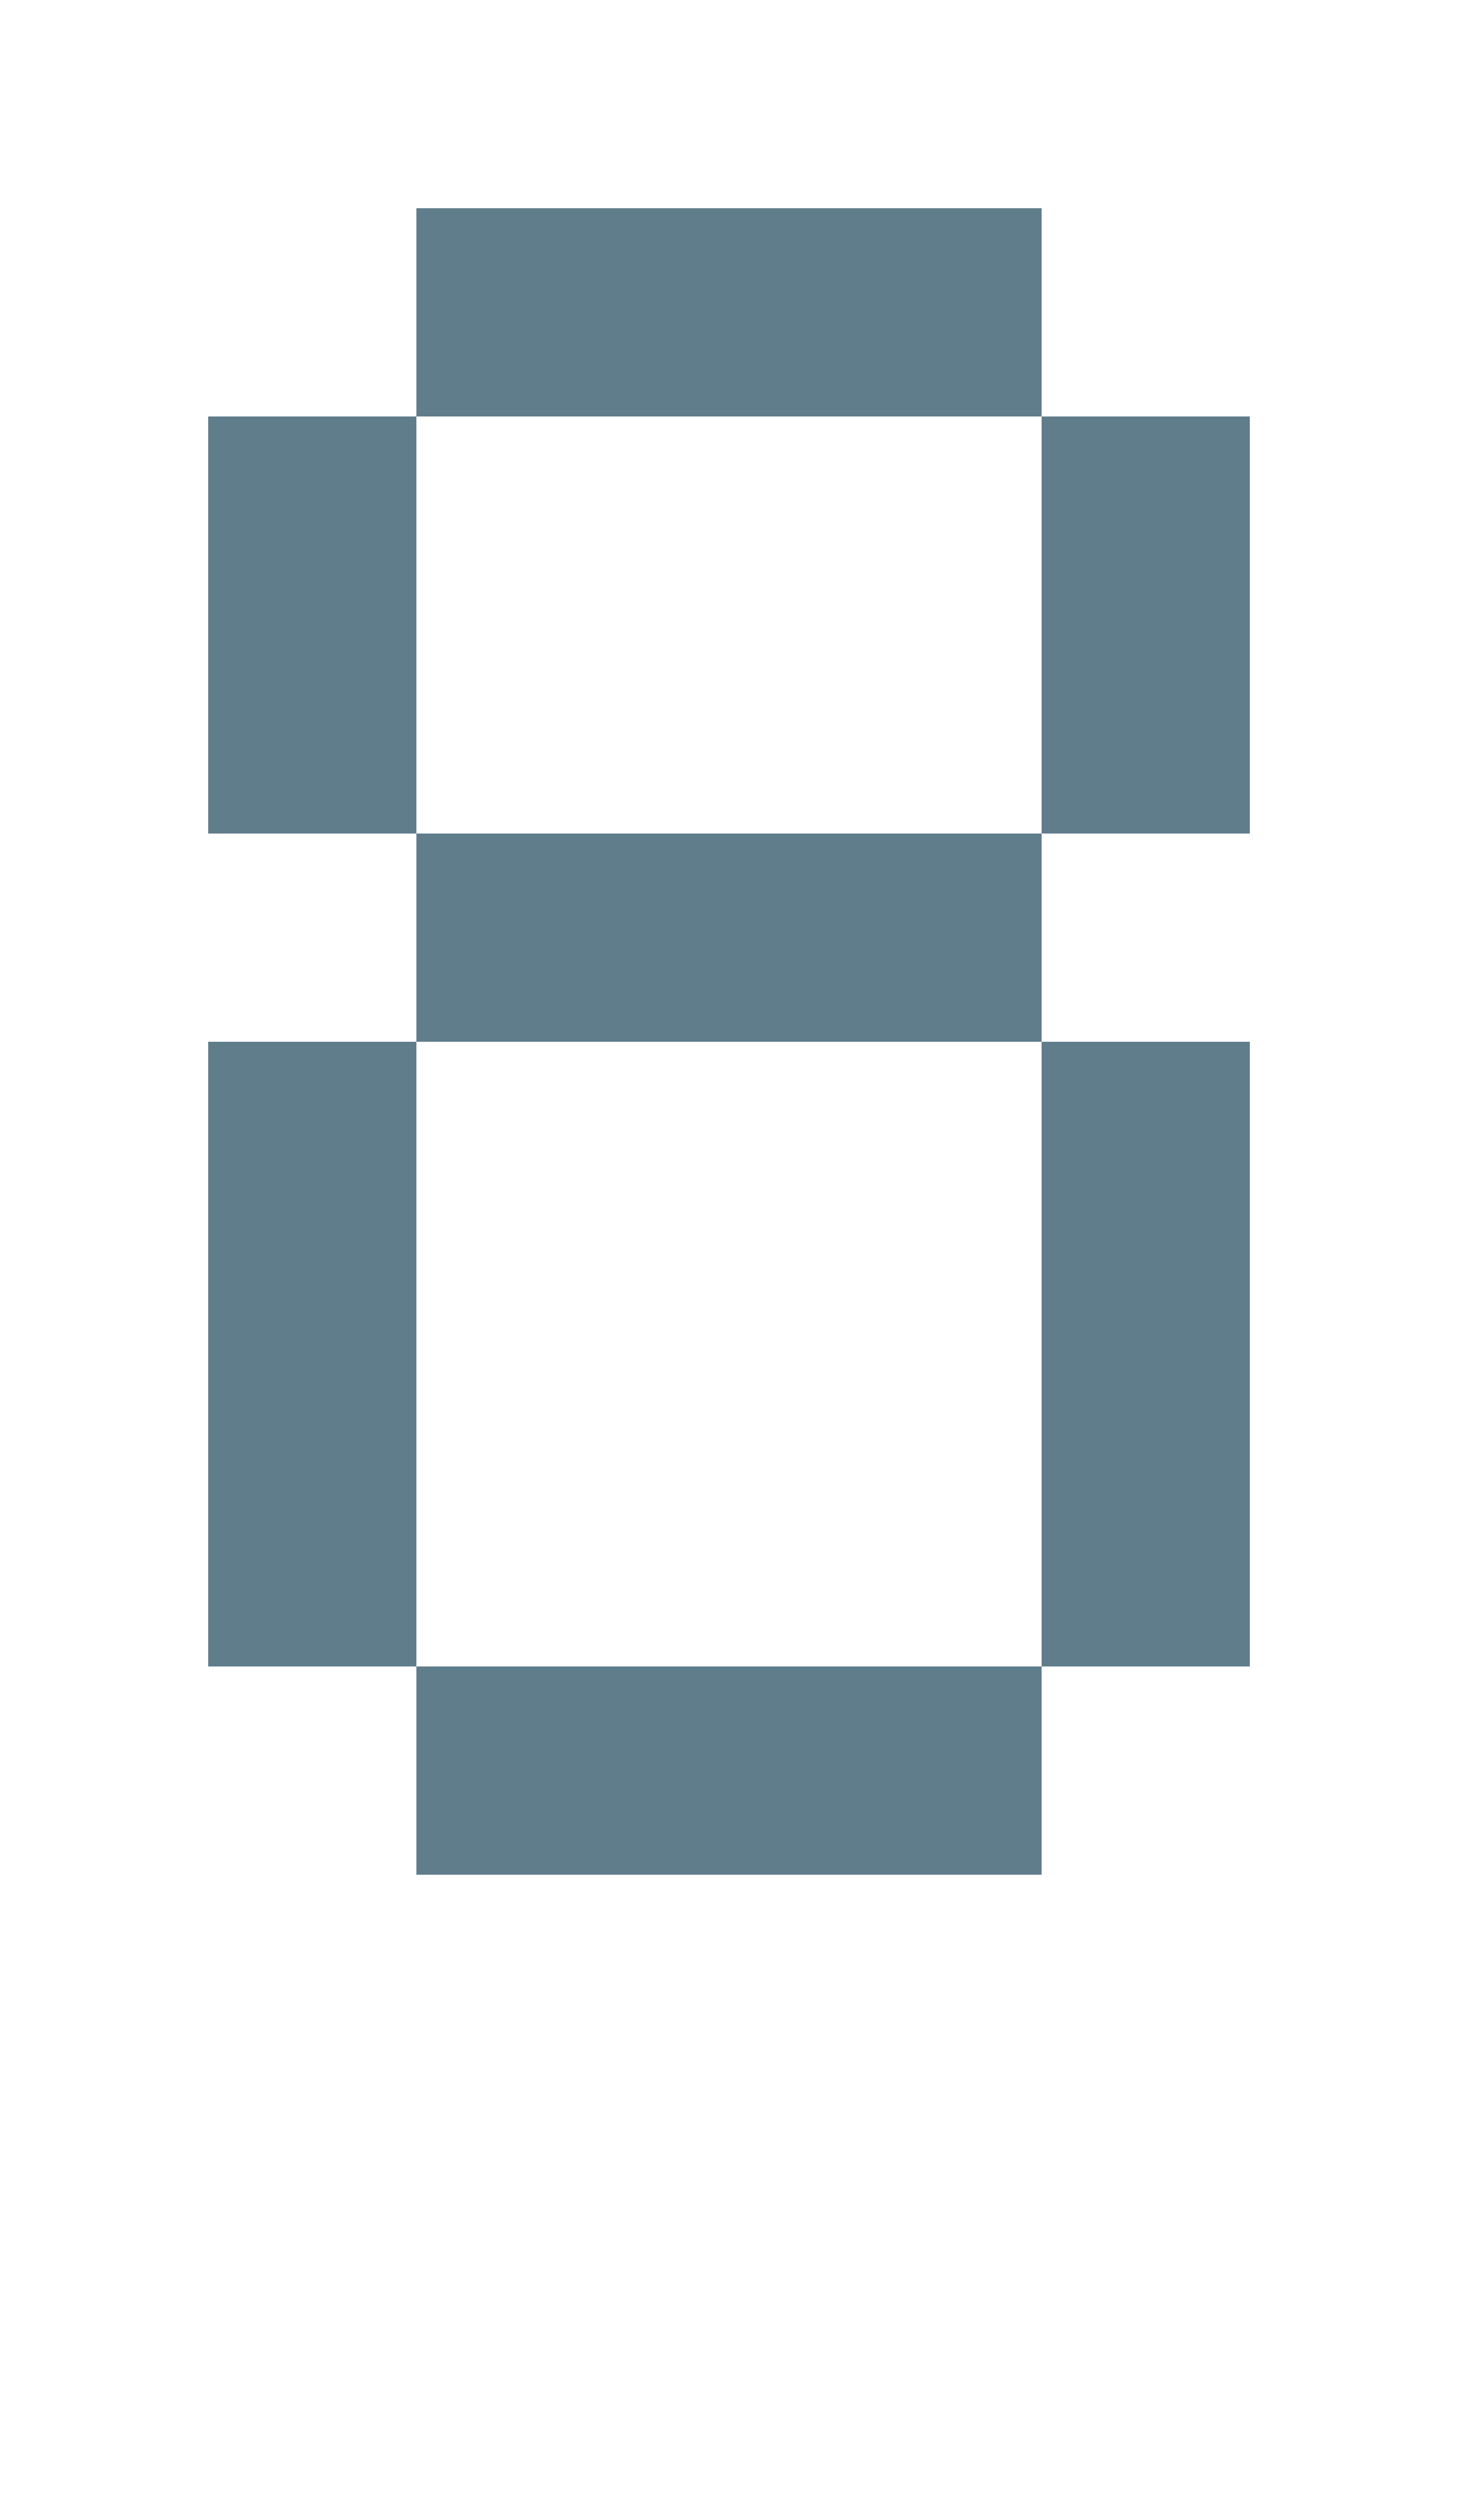 <svg version="1.1" xmlns="http://www.w3.org/2000/svg" xmlns:xlink="http://www.w3.org/1999/xlink" shape-rendering="crispEdges" width="7" height="12" viewBox="0 0 7 12"><g><path fill="rgba(96,125,139,1.00)" d="M2,1h3v1h-3ZM1,2h1v2h-1ZM5,2h1v2h-1ZM2,4h3v1h-3ZM1,5h1v3h-1ZM5,5h1v3h-1ZM2,8h3v1h-3Z"></path></g></svg>